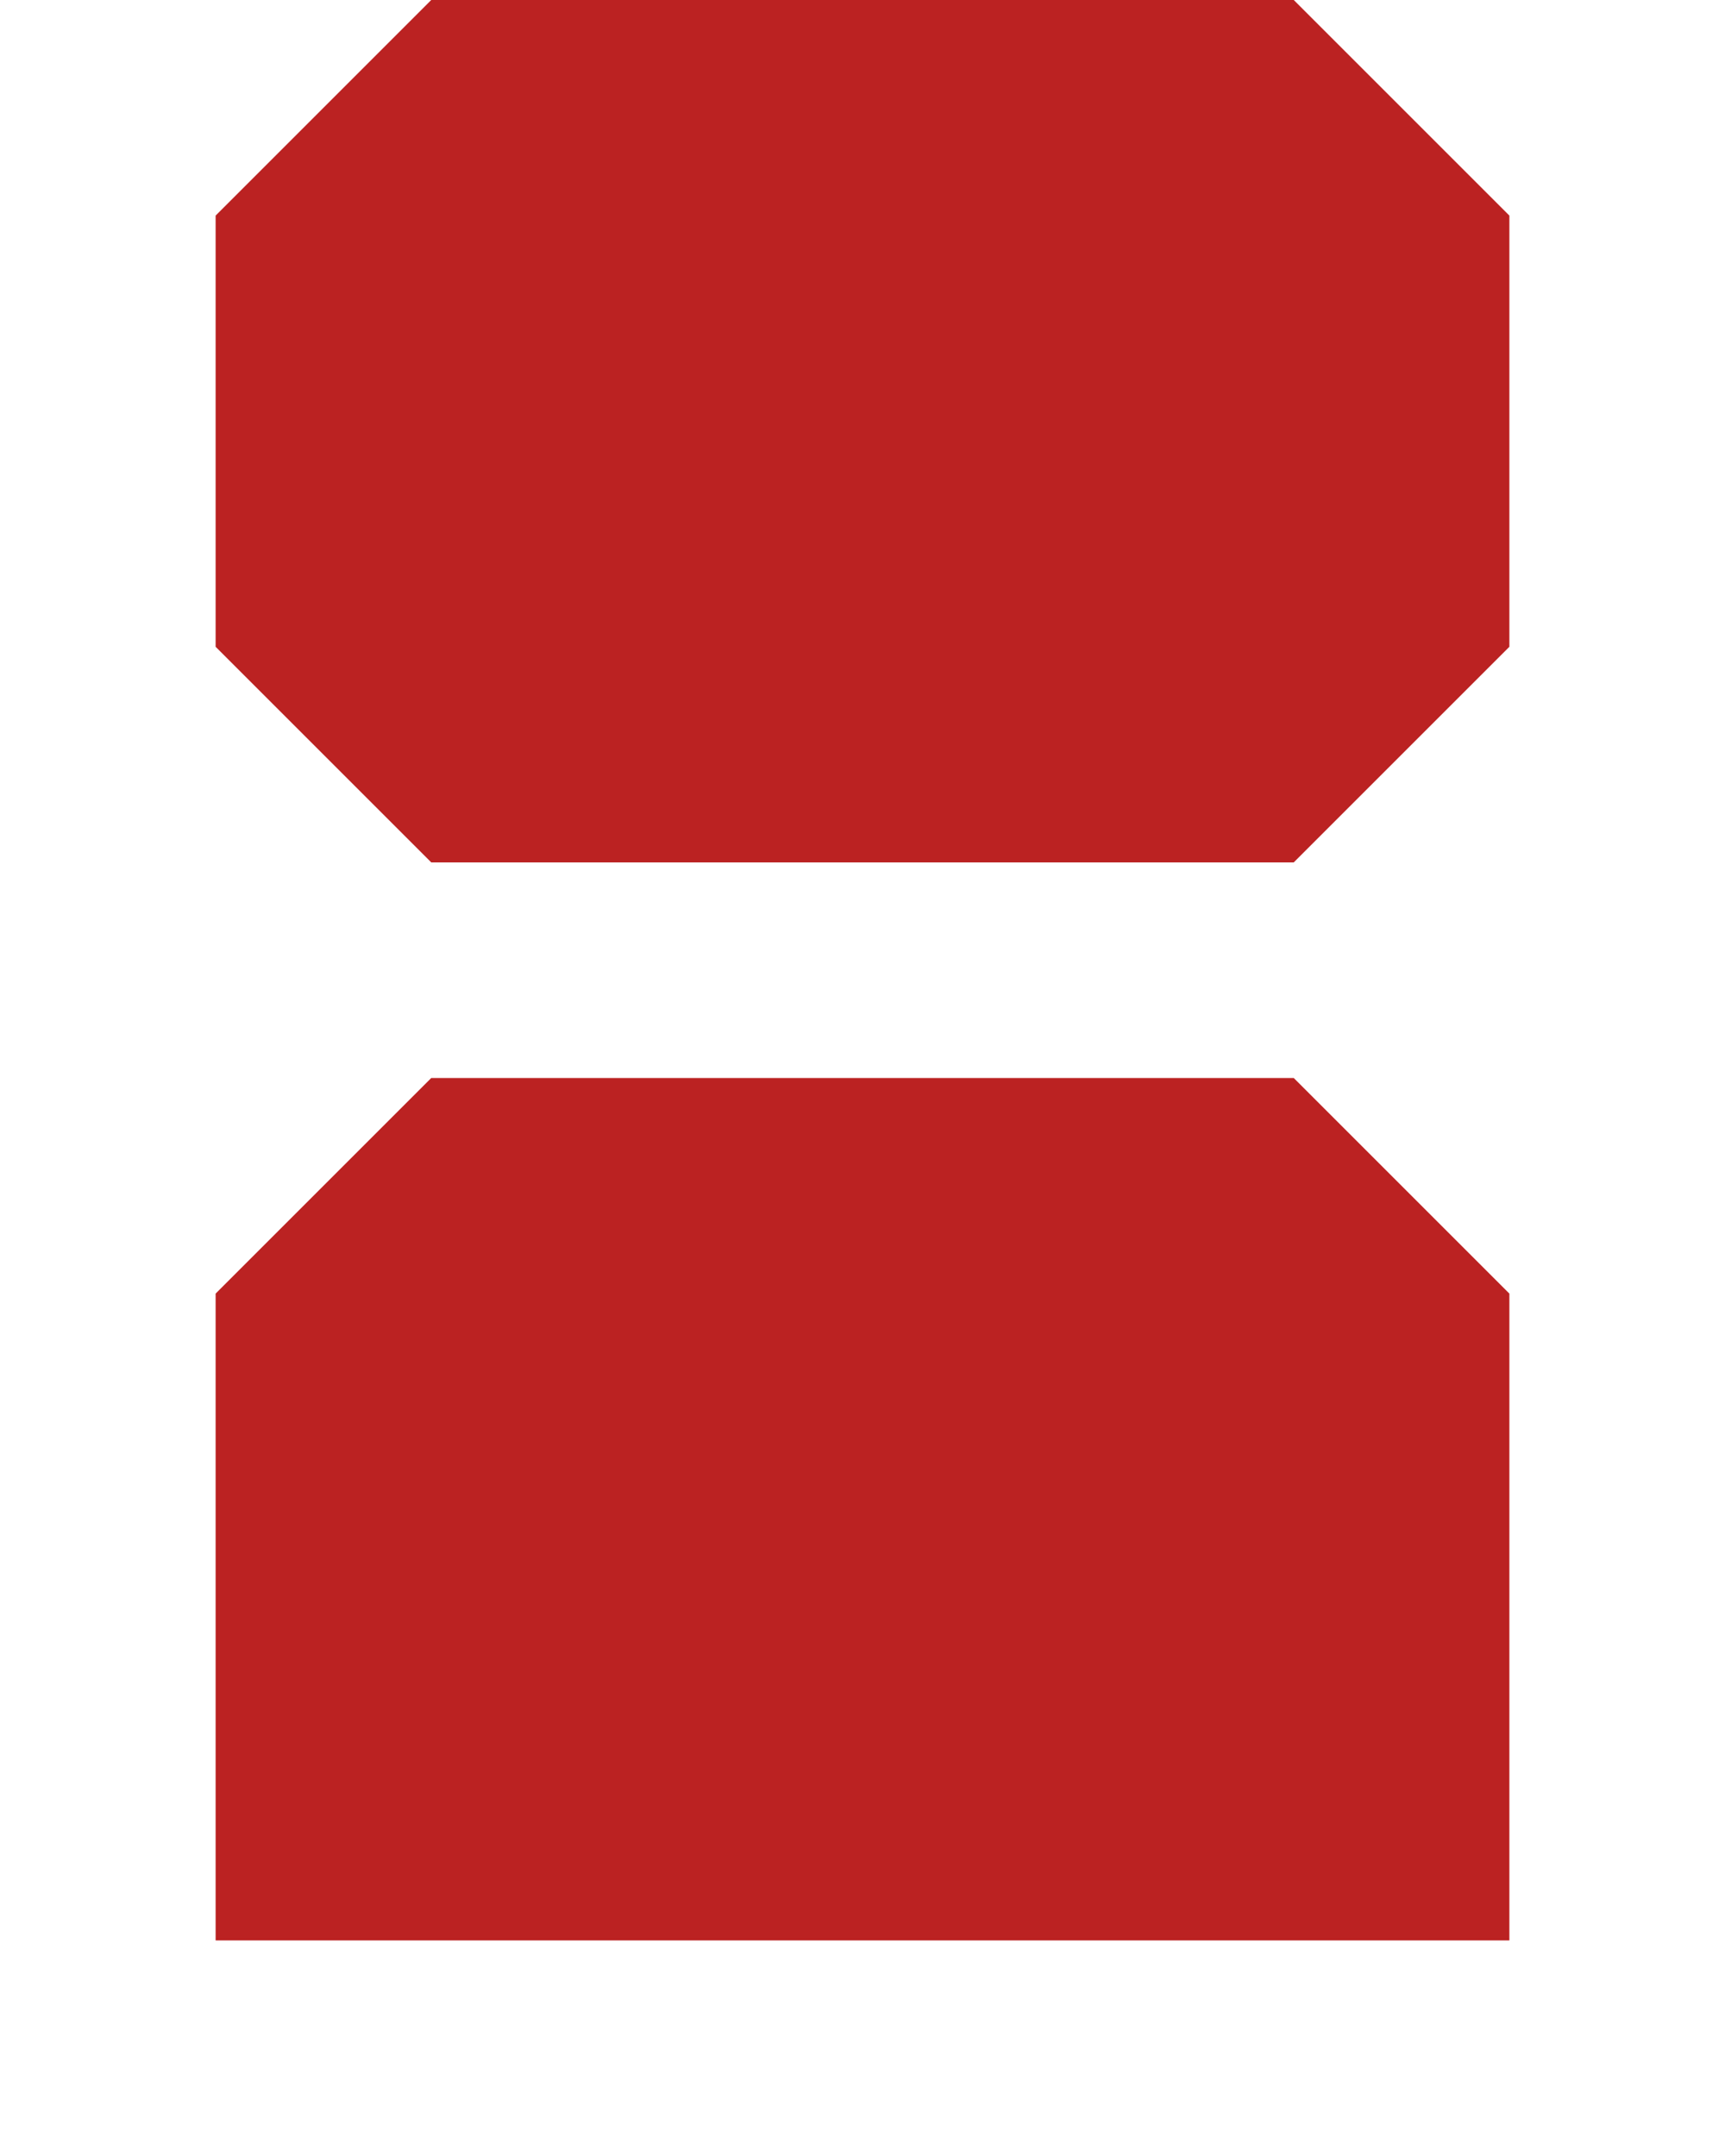 <?xml version="1.0" encoding="UTF-8" standalone="no"?>
<!-- Created with Inkscape (http://www.inkscape.org/) -->

<svg
   xmlns:dc="http://purl.org/dc/elements/1.1/"
   xmlns:cc="http://creativecommons.org/ns#"
   xmlns:rdf="http://www.w3.org/1999/02/22-rdf-syntax-ns#"
   xmlns:svg="http://www.w3.org/2000/svg"
   xmlns="http://www.w3.org/2000/svg"
   xmlns:sodipodi="http://sodipodi.sourceforge.net/DTD/sodipodi-0.dtd"
   xmlns:inkscape="http://www.inkscape.org/namespaces/inkscape"
   width="160"
   height="200"
   id="svg2"
   version="1.1"
   inkscape:version="0.48.1 "
   sodipodi:docname="PlayerZoom.svg"
   inkscape:export-filename="C:\Users\djc\Code\shootytron\PlayerZoom.png"
   inkscape:export-xdpi="90"
   inkscape:export-ydpi="90">
  <defs
     id="defs4" />
  <sodipodi:namedview
     id="base"
     pagecolor="#ffffff"
     bordercolor="#666666"
     borderopacity="1.0"
     inkscape:pageopacity="0.0"
     inkscape:pageshadow="2"
     inkscape:zoom="4.595"
     inkscape:cx="80"
     inkscape:cy="187.05114"
     inkscape:document-units="px"
     inkscape:current-layer="layer1"
     showgrid="true"
     fit-margin-top="0"
     fit-margin-left="0"
     fit-margin-right="0"
     fit-margin-bottom="0"
     objecttolerance="1"
     inkscape:window-width="1920"
     inkscape:window-height="1138"
     inkscape:window-x="-8"
     inkscape:window-y="-8"
     inkscape:window-maximized="1">
    <inkscape:grid
       type="xygrid"
       id="grid3766"
       empspacing="5"
       visible="true"
       enabled="true"
       snapvisiblegridlinesonly="true"
       spacingx="10px"
       spacingy="10px" />
  </sodipodi:namedview>
  <g
     inkscape:label="Layer 1"
     inkscape:groupmode="layer"
     id="layer1"
     transform="translate(0,-852.362)">
    <path
       sodipodi:nodetypes="ccccccc"
       inkscape:connector-curvature="0"
       id="path3771"
       d="m 40,952.362 80,0 20,20 0,60 -120,0 0,-60 z"
       style="fill:#bb2222;fill-opacity:1;stroke:none" />
    <path
       transform="translate(0,852.362)"
       style="fill:#bb2222;fill-opacity:1;stroke:none"
       d="m 40,0 80,0 20,20 0,40 -20,20 -80,0 -20,-20 0,-40 z"
       id="rect3768"
       inkscape:connector-curvature="0"
       sodipodi:nodetypes="ccccccccc" />
  </g>
</svg>
